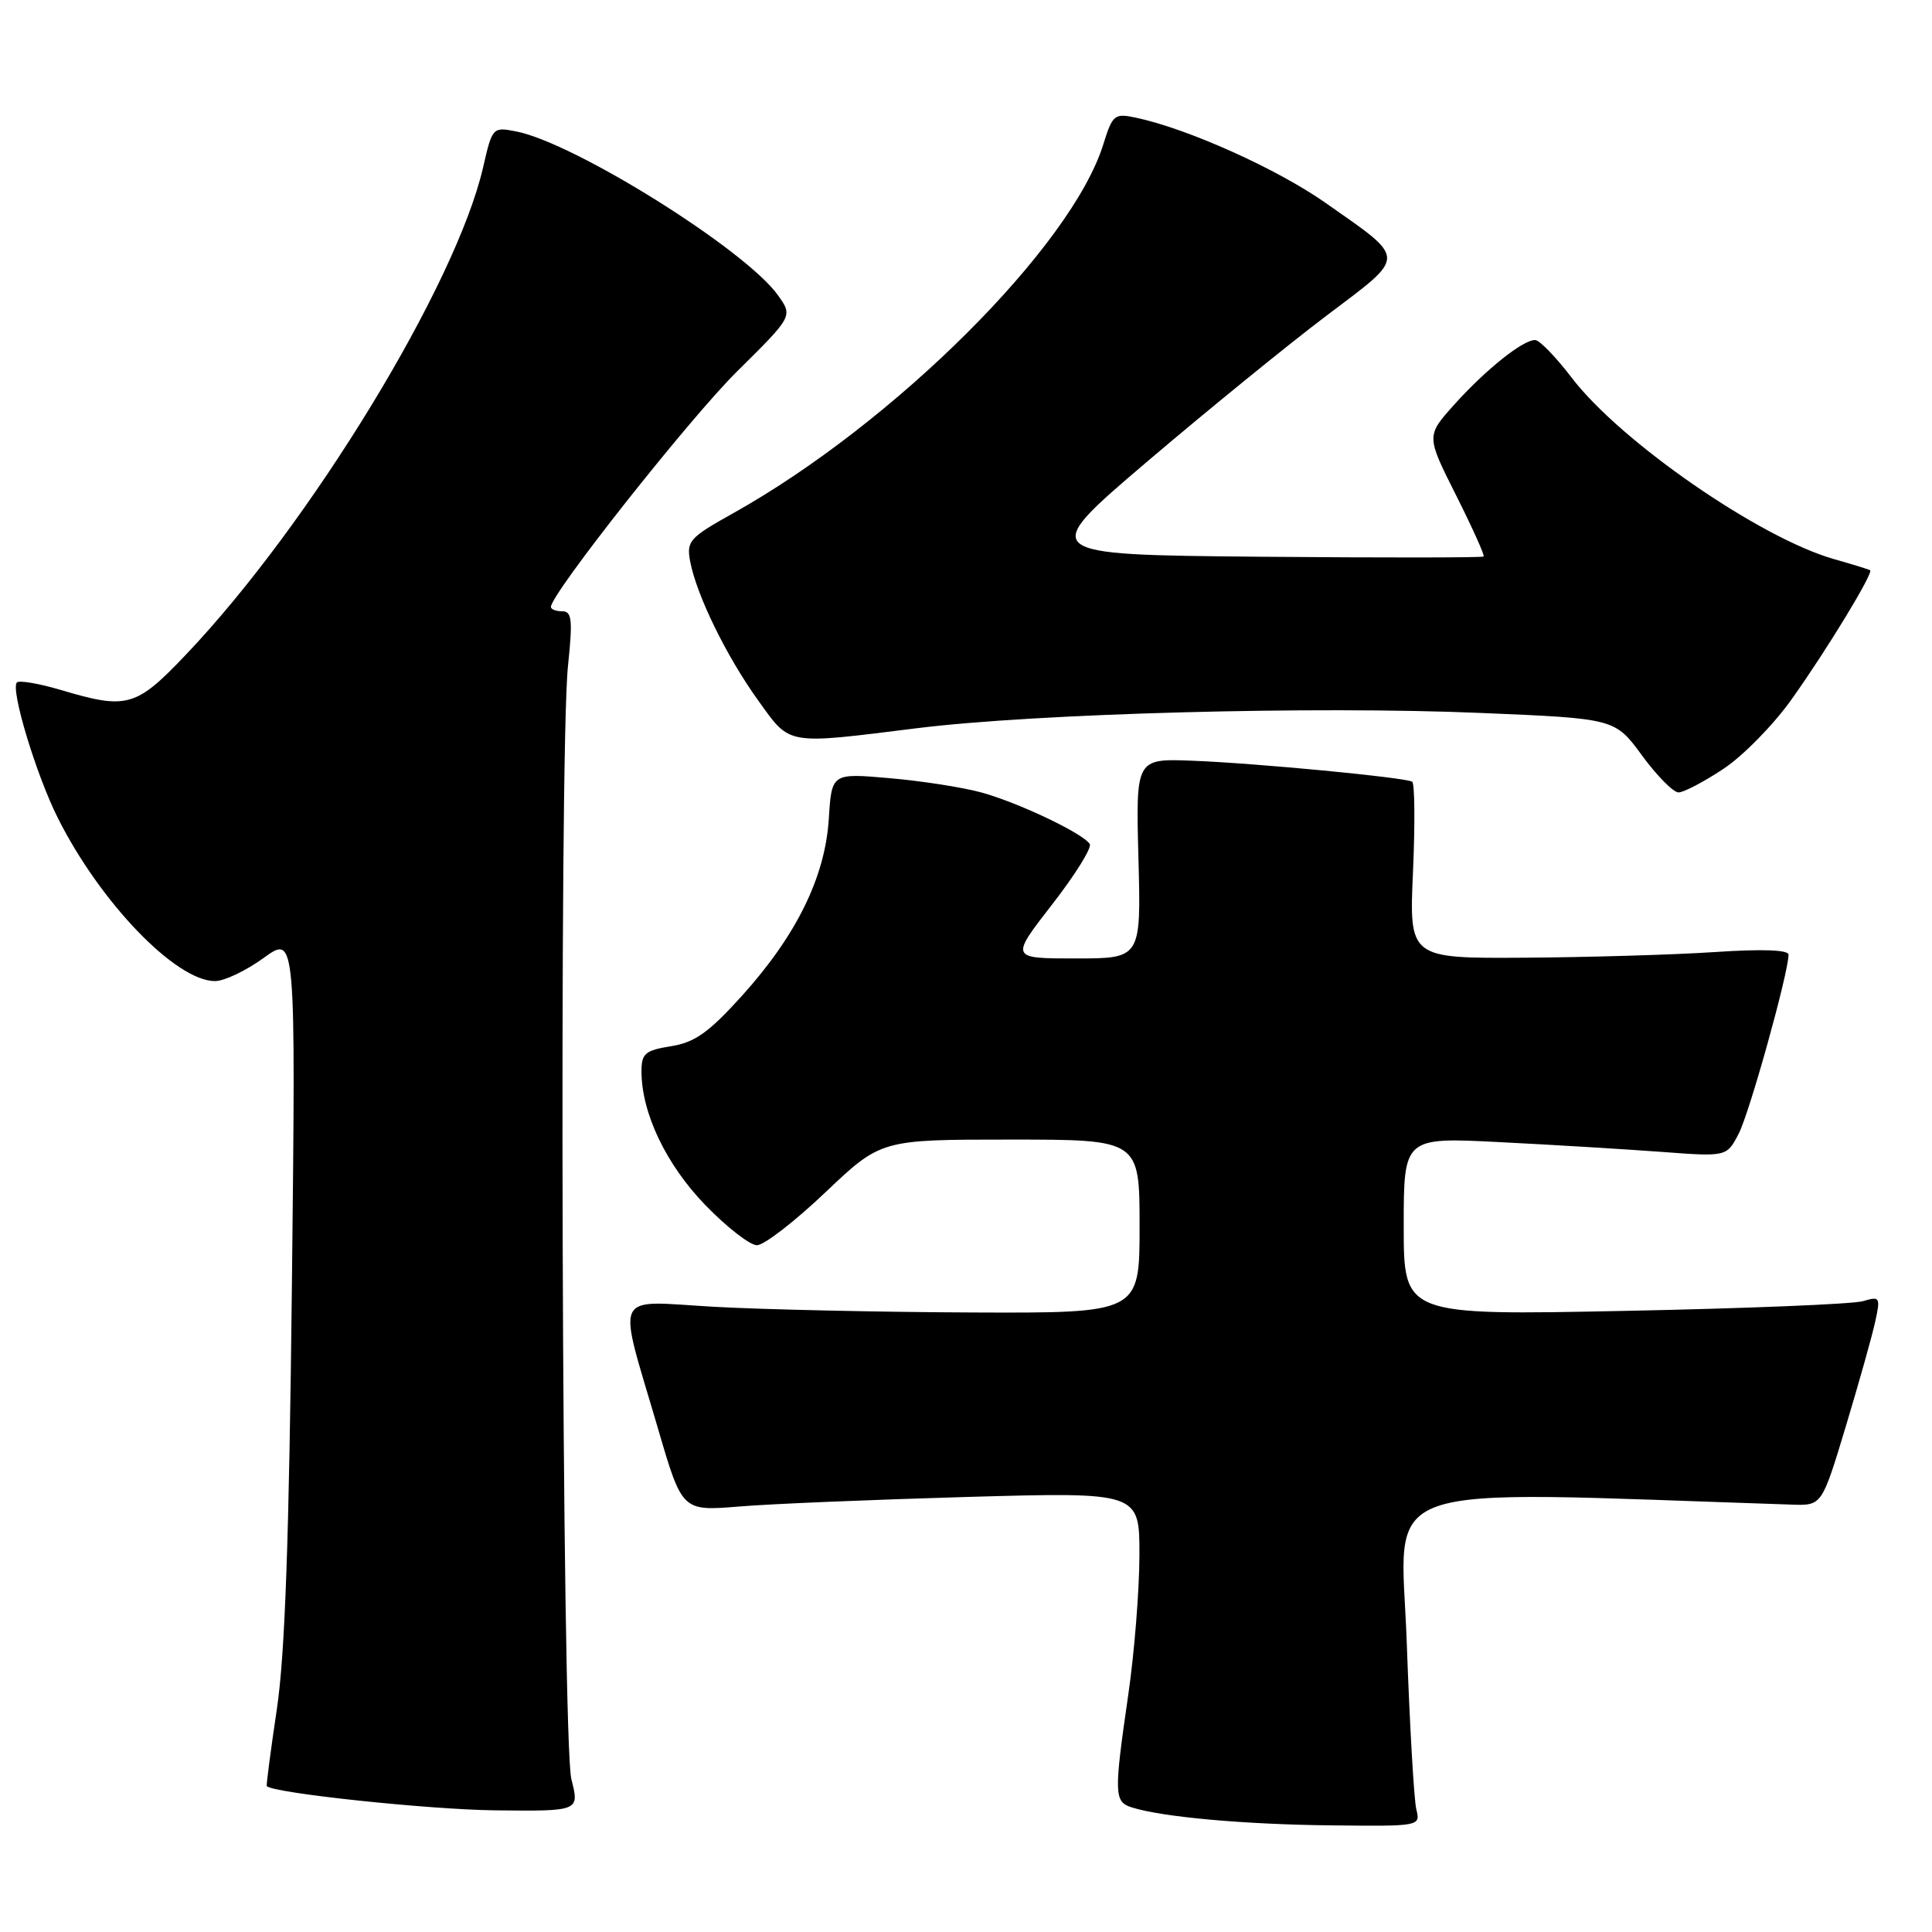 <?xml version="1.0" encoding="UTF-8" standalone="no"?>
<!DOCTYPE svg PUBLIC "-//W3C//DTD SVG 1.1//EN" "http://www.w3.org/Graphics/SVG/1.1/DTD/svg11.dtd" >
<svg xmlns="http://www.w3.org/2000/svg" xmlns:xlink="http://www.w3.org/1999/xlink" version="1.1" viewBox="0 0 256 256">
 <g >
 <path fill="currentColor"
d=" M 187.67 239.75 C 187.36 238.51 186.79 228.54 186.40 217.59 C 185.62 195.80 180.82 197.51 237.46 199.37 C 241.41 199.50 241.41 199.50 244.58 189.00 C 246.32 183.22 248.08 176.97 248.48 175.10 C 249.19 171.88 249.10 171.74 246.86 172.41 C 245.56 172.80 231.34 173.38 215.25 173.70 C 186.00 174.29 186.00 174.29 186.00 162.49 C 186.00 150.69 186.00 150.69 198.75 151.34 C 205.76 151.69 215.39 152.28 220.15 152.63 C 228.80 153.28 228.80 153.28 230.39 150.21 C 231.82 147.45 236.97 128.96 236.99 126.50 C 237.00 125.86 233.52 125.73 227.25 126.15 C 221.89 126.51 210.57 126.84 202.11 126.90 C 186.72 127.00 186.72 127.00 187.23 115.48 C 187.51 109.14 187.46 103.79 187.12 103.58 C 186.16 103.01 166.40 101.12 158.00 100.80 C 150.50 100.51 150.50 100.51 150.85 113.76 C 151.20 127.00 151.20 127.00 142.53 127.00 C 133.86 127.00 133.86 127.00 139.40 119.86 C 142.45 115.94 144.70 112.33 144.40 111.84 C 143.53 110.43 134.86 106.31 129.98 104.99 C 127.52 104.32 122.06 103.47 117.85 103.11 C 110.20 102.44 110.20 102.44 109.82 108.53 C 109.32 116.26 105.52 123.98 98.24 132.03 C 93.90 136.82 92.06 138.13 88.91 138.63 C 85.49 139.18 85.00 139.59 85.00 141.95 C 85.00 147.48 88.26 154.31 93.46 159.68 C 96.30 162.61 99.37 165.00 100.30 165.00 C 101.23 165.00 105.31 161.85 109.36 158.00 C 116.73 151.00 116.73 151.00 133.87 151.00 C 151.00 151.00 151.00 151.00 151.00 162.50 C 151.00 174.00 151.00 174.00 128.75 173.91 C 116.51 173.86 101.18 173.52 94.67 173.16 C 80.96 172.39 81.74 170.70 87.21 189.37 C 90.39 200.24 90.39 200.24 97.95 199.62 C 102.10 199.27 115.74 198.71 128.25 198.35 C 151.00 197.71 151.00 197.71 150.98 206.11 C 150.97 210.72 150.31 219.00 149.51 224.50 C 147.59 237.74 147.62 238.75 149.97 239.49 C 154.00 240.77 164.86 241.75 176.36 241.87 C 188.18 242.00 188.22 241.99 187.67 239.75 Z  M 75.71 235.75 C 74.45 230.78 74.05 99.82 75.26 88.25 C 75.90 82.12 75.78 81.00 74.51 81.00 C 73.68 81.00 73.00 80.74 73.00 80.42 C 73.00 78.68 91.38 55.43 97.68 49.20 C 105.06 41.90 105.06 41.90 103.09 39.13 C 98.79 33.09 76.13 18.91 68.37 17.41 C 65.29 16.81 65.23 16.87 64.02 22.15 C 60.44 37.73 41.09 69.46 24.63 86.75 C 18.01 93.71 16.85 94.04 8.08 91.43 C 5.18 90.57 2.55 90.12 2.24 90.43 C 1.36 91.31 4.77 102.60 7.64 108.34 C 13.27 119.59 23.30 130.00 28.50 130.00 C 29.71 130.00 32.61 128.62 34.94 126.93 C 39.19 123.85 39.19 123.85 38.68 170.18 C 38.31 203.90 37.77 219.22 36.68 226.50 C 35.86 232.00 35.26 236.58 35.35 236.67 C 36.23 237.60 56.91 239.79 65.64 239.88 C 76.79 240.00 76.79 240.00 75.71 235.75 Z  M 228.36 101.88 C 230.95 100.17 235.03 96.01 237.42 92.63 C 242.11 86.05 248.28 75.88 247.80 75.56 C 247.63 75.45 245.47 74.78 243.00 74.08 C 233.17 71.28 214.71 58.51 208.26 50.05 C 206.19 47.34 204.02 45.09 203.44 45.06 C 201.87 44.97 196.87 48.96 192.68 53.63 C 188.98 57.76 188.98 57.76 192.93 65.61 C 195.10 69.93 196.75 73.59 196.59 73.74 C 196.43 73.90 183.08 73.91 166.92 73.77 C 137.53 73.50 137.53 73.50 152.01 61.16 C 159.98 54.38 170.68 45.67 175.79 41.81 C 186.48 33.74 186.49 34.50 175.64 26.88 C 169.20 22.36 157.34 17.03 150.50 15.59 C 147.67 14.99 147.42 15.19 146.19 19.14 C 141.98 32.65 118.48 56.07 97.16 68.00 C 91.31 71.27 90.94 71.69 91.46 74.44 C 92.32 78.90 96.26 86.97 100.44 92.78 C 104.77 98.81 103.98 98.67 121.43 96.50 C 137.18 94.53 174.09 93.53 196.24 94.47 C 213.99 95.21 213.99 95.21 217.58 100.11 C 219.55 102.80 221.73 105.00 222.41 105.00 C 223.10 105.00 225.77 103.60 228.36 101.88 Z "/>
</g>
</svg>